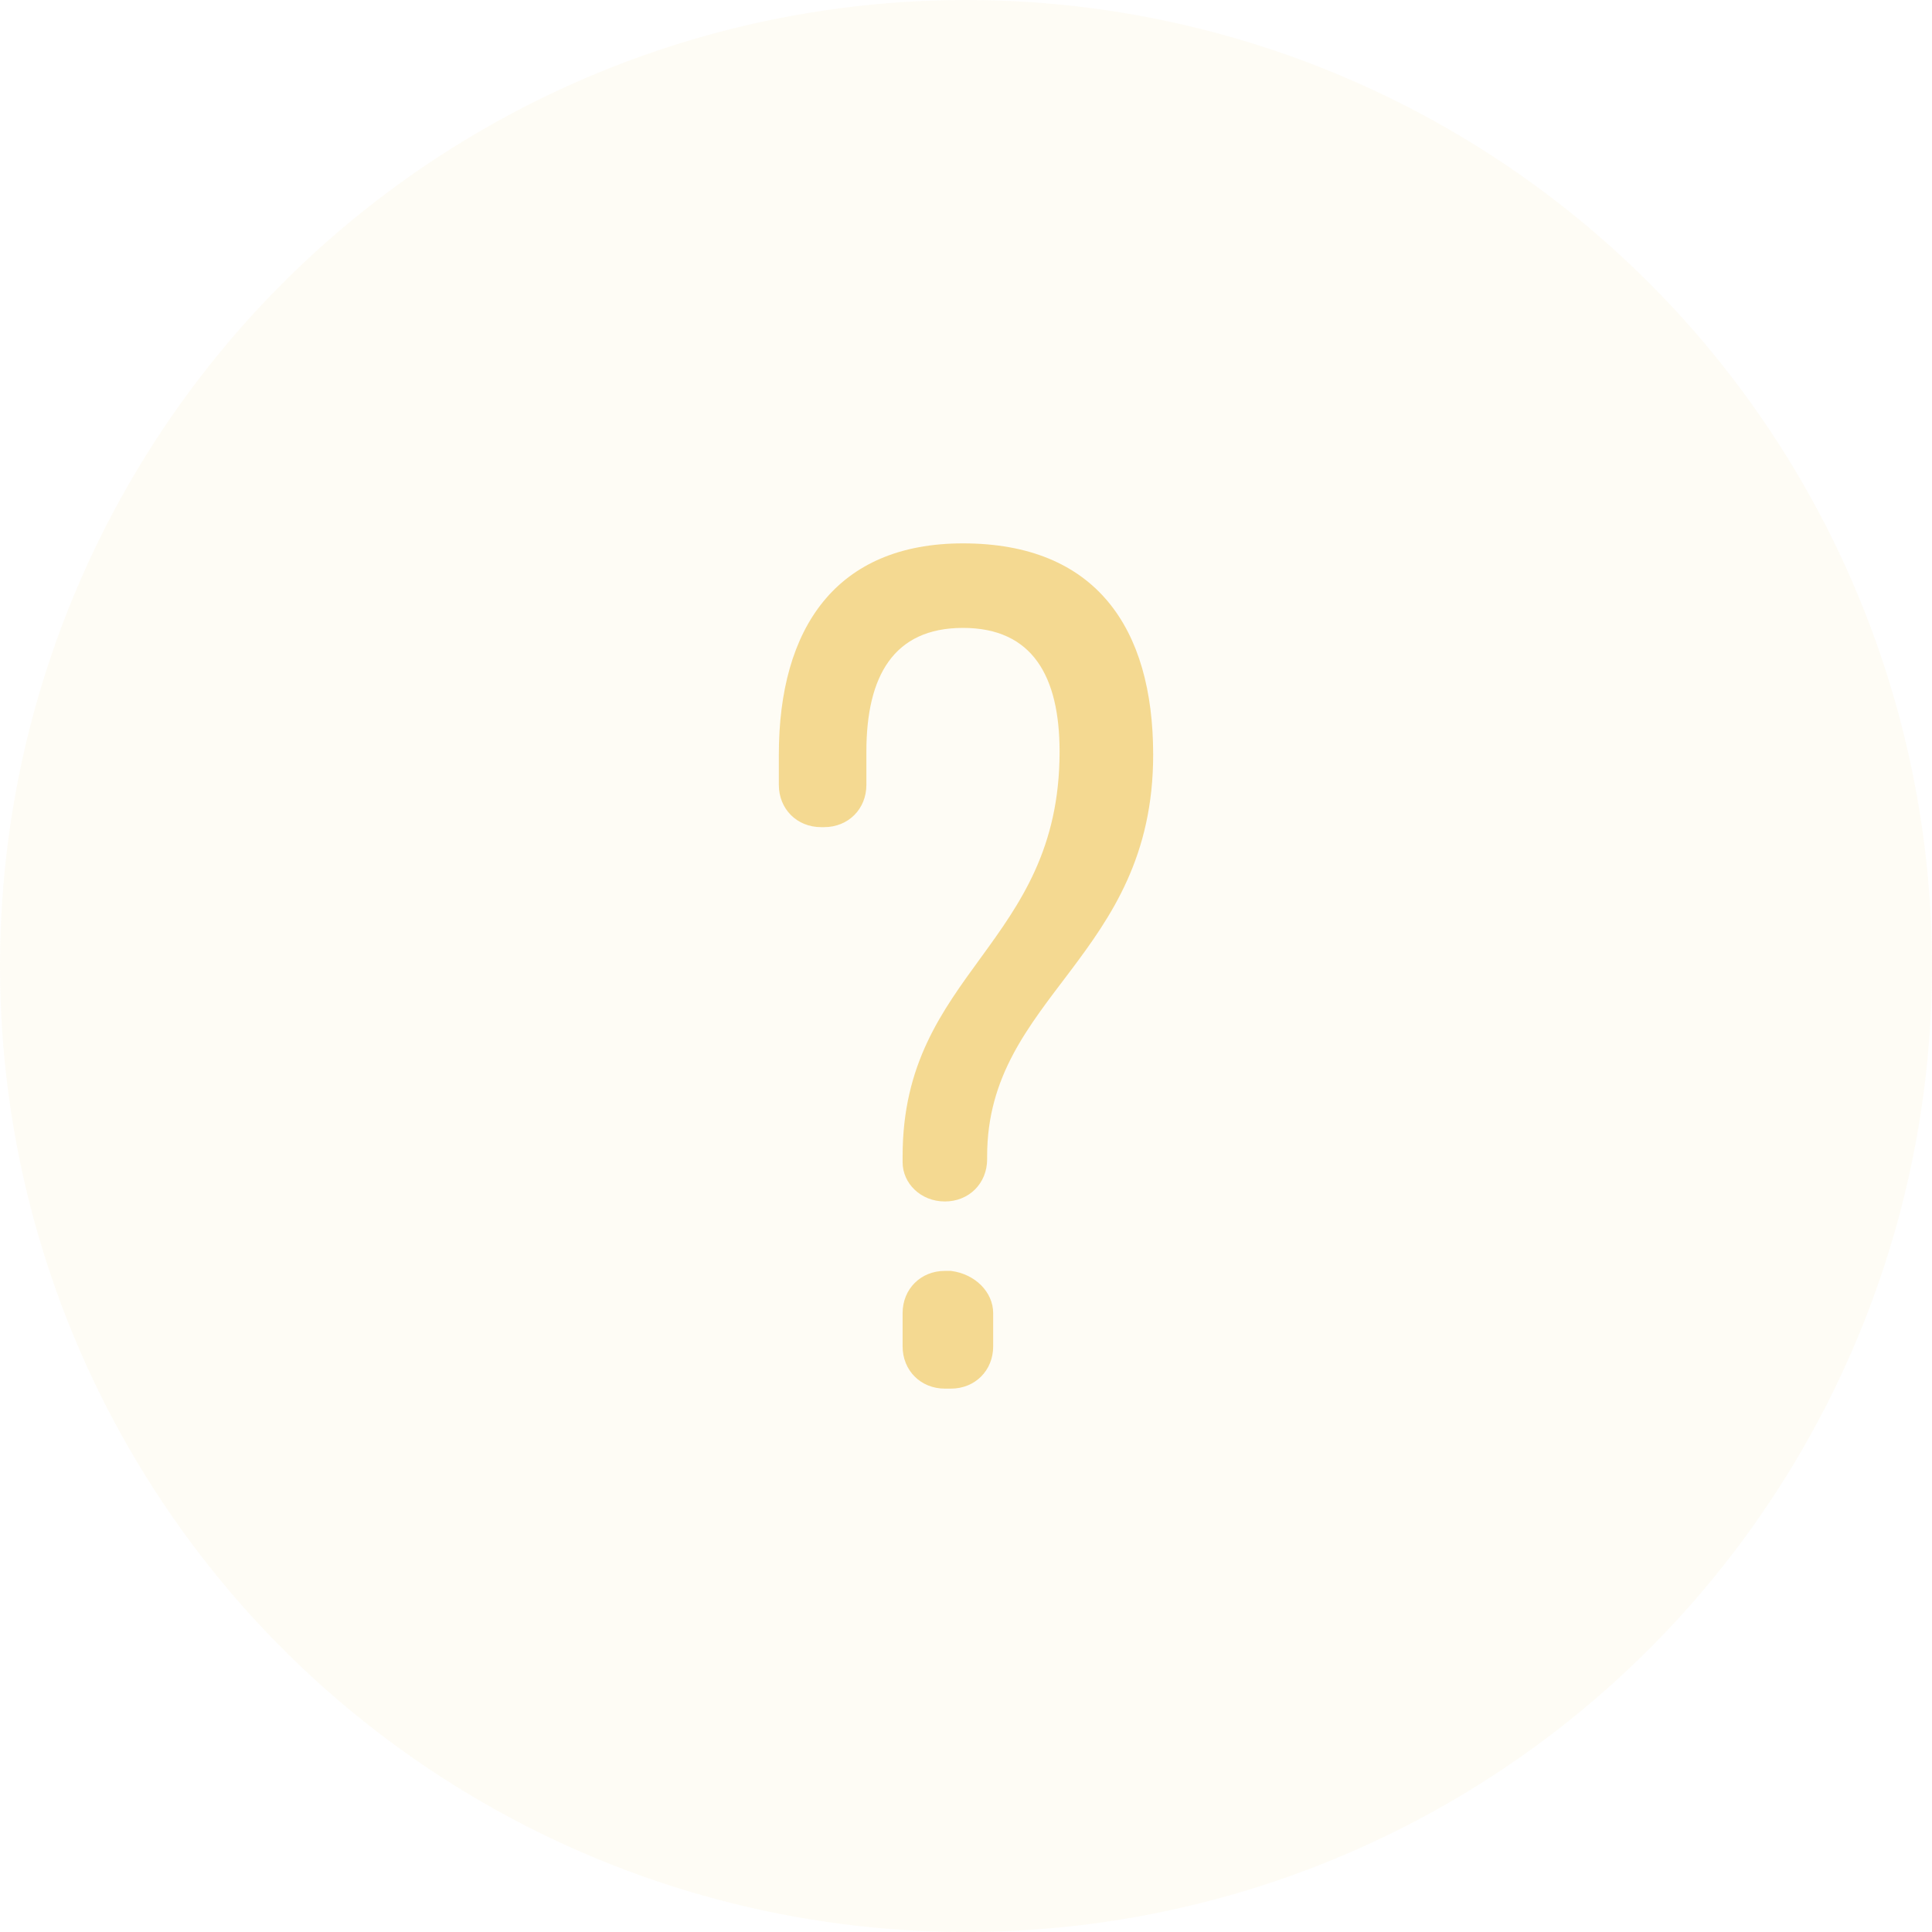 <?xml version="1.0" encoding="utf-8"?>
<!-- Generator: Adobe Illustrator 19.0.0, SVG Export Plug-In . SVG Version: 6.00 Build 0)  -->
<svg version="1.1" id="Слой_1" xmlns="http://www.w3.org/2000/svg" xmlns:xlink="http://www.w3.org/1999/xlink" x="0px" y="0px"
	 viewBox="0 0 64 64" style="enable-background:new 0 0 64 64;" xml:space="preserve">
<style type="text/css">
	.st0{opacity:0.5;fill:#ECB72E;enable-background:new    ;}
	.st1{opacity:5.000000e-02;fill:#ECB72E;enable-background:new    ;}
</style>
<g id="_x3F_">
	<path id="_x3F__1_" class="st0" d="M38.2,25c0,6.7-5.5,8-5.5,13.3c0,0,0,0,0,0.1c0,0.8-0.6,1.4-1.4,1.4l0,0c-0.8,0-1.4-0.6-1.4-1.3
		c0-0.1,0-0.2,0-0.2c0-6.1,5.2-7,5.2-13.4c0-2.5-0.9-4.1-3.2-4.1s-3.2,1.6-3.2,4.1V26c0,0.8-0.6,1.4-1.4,1.4h-0.1
		c-0.8,0-1.4-0.6-1.4-1.4v-1c0-4.2,1.9-7,6.1-7C36.3,18,38.2,20.8,38.2,25z M32.9,43.5v1.1c0,0.8-0.6,1.4-1.4,1.4h-0.2
		c-0.8,0-1.4-0.6-1.4-1.4v-1.1c0-0.8,0.6-1.4,1.4-1.4h0.2C32.3,42.2,32.9,42.8,32.9,43.5z"/>
</g>
<g id="Circle">
	<circle id="Circle_1_" class="st1" cx="32" cy="32" r="32"/>
</g>
</svg>
